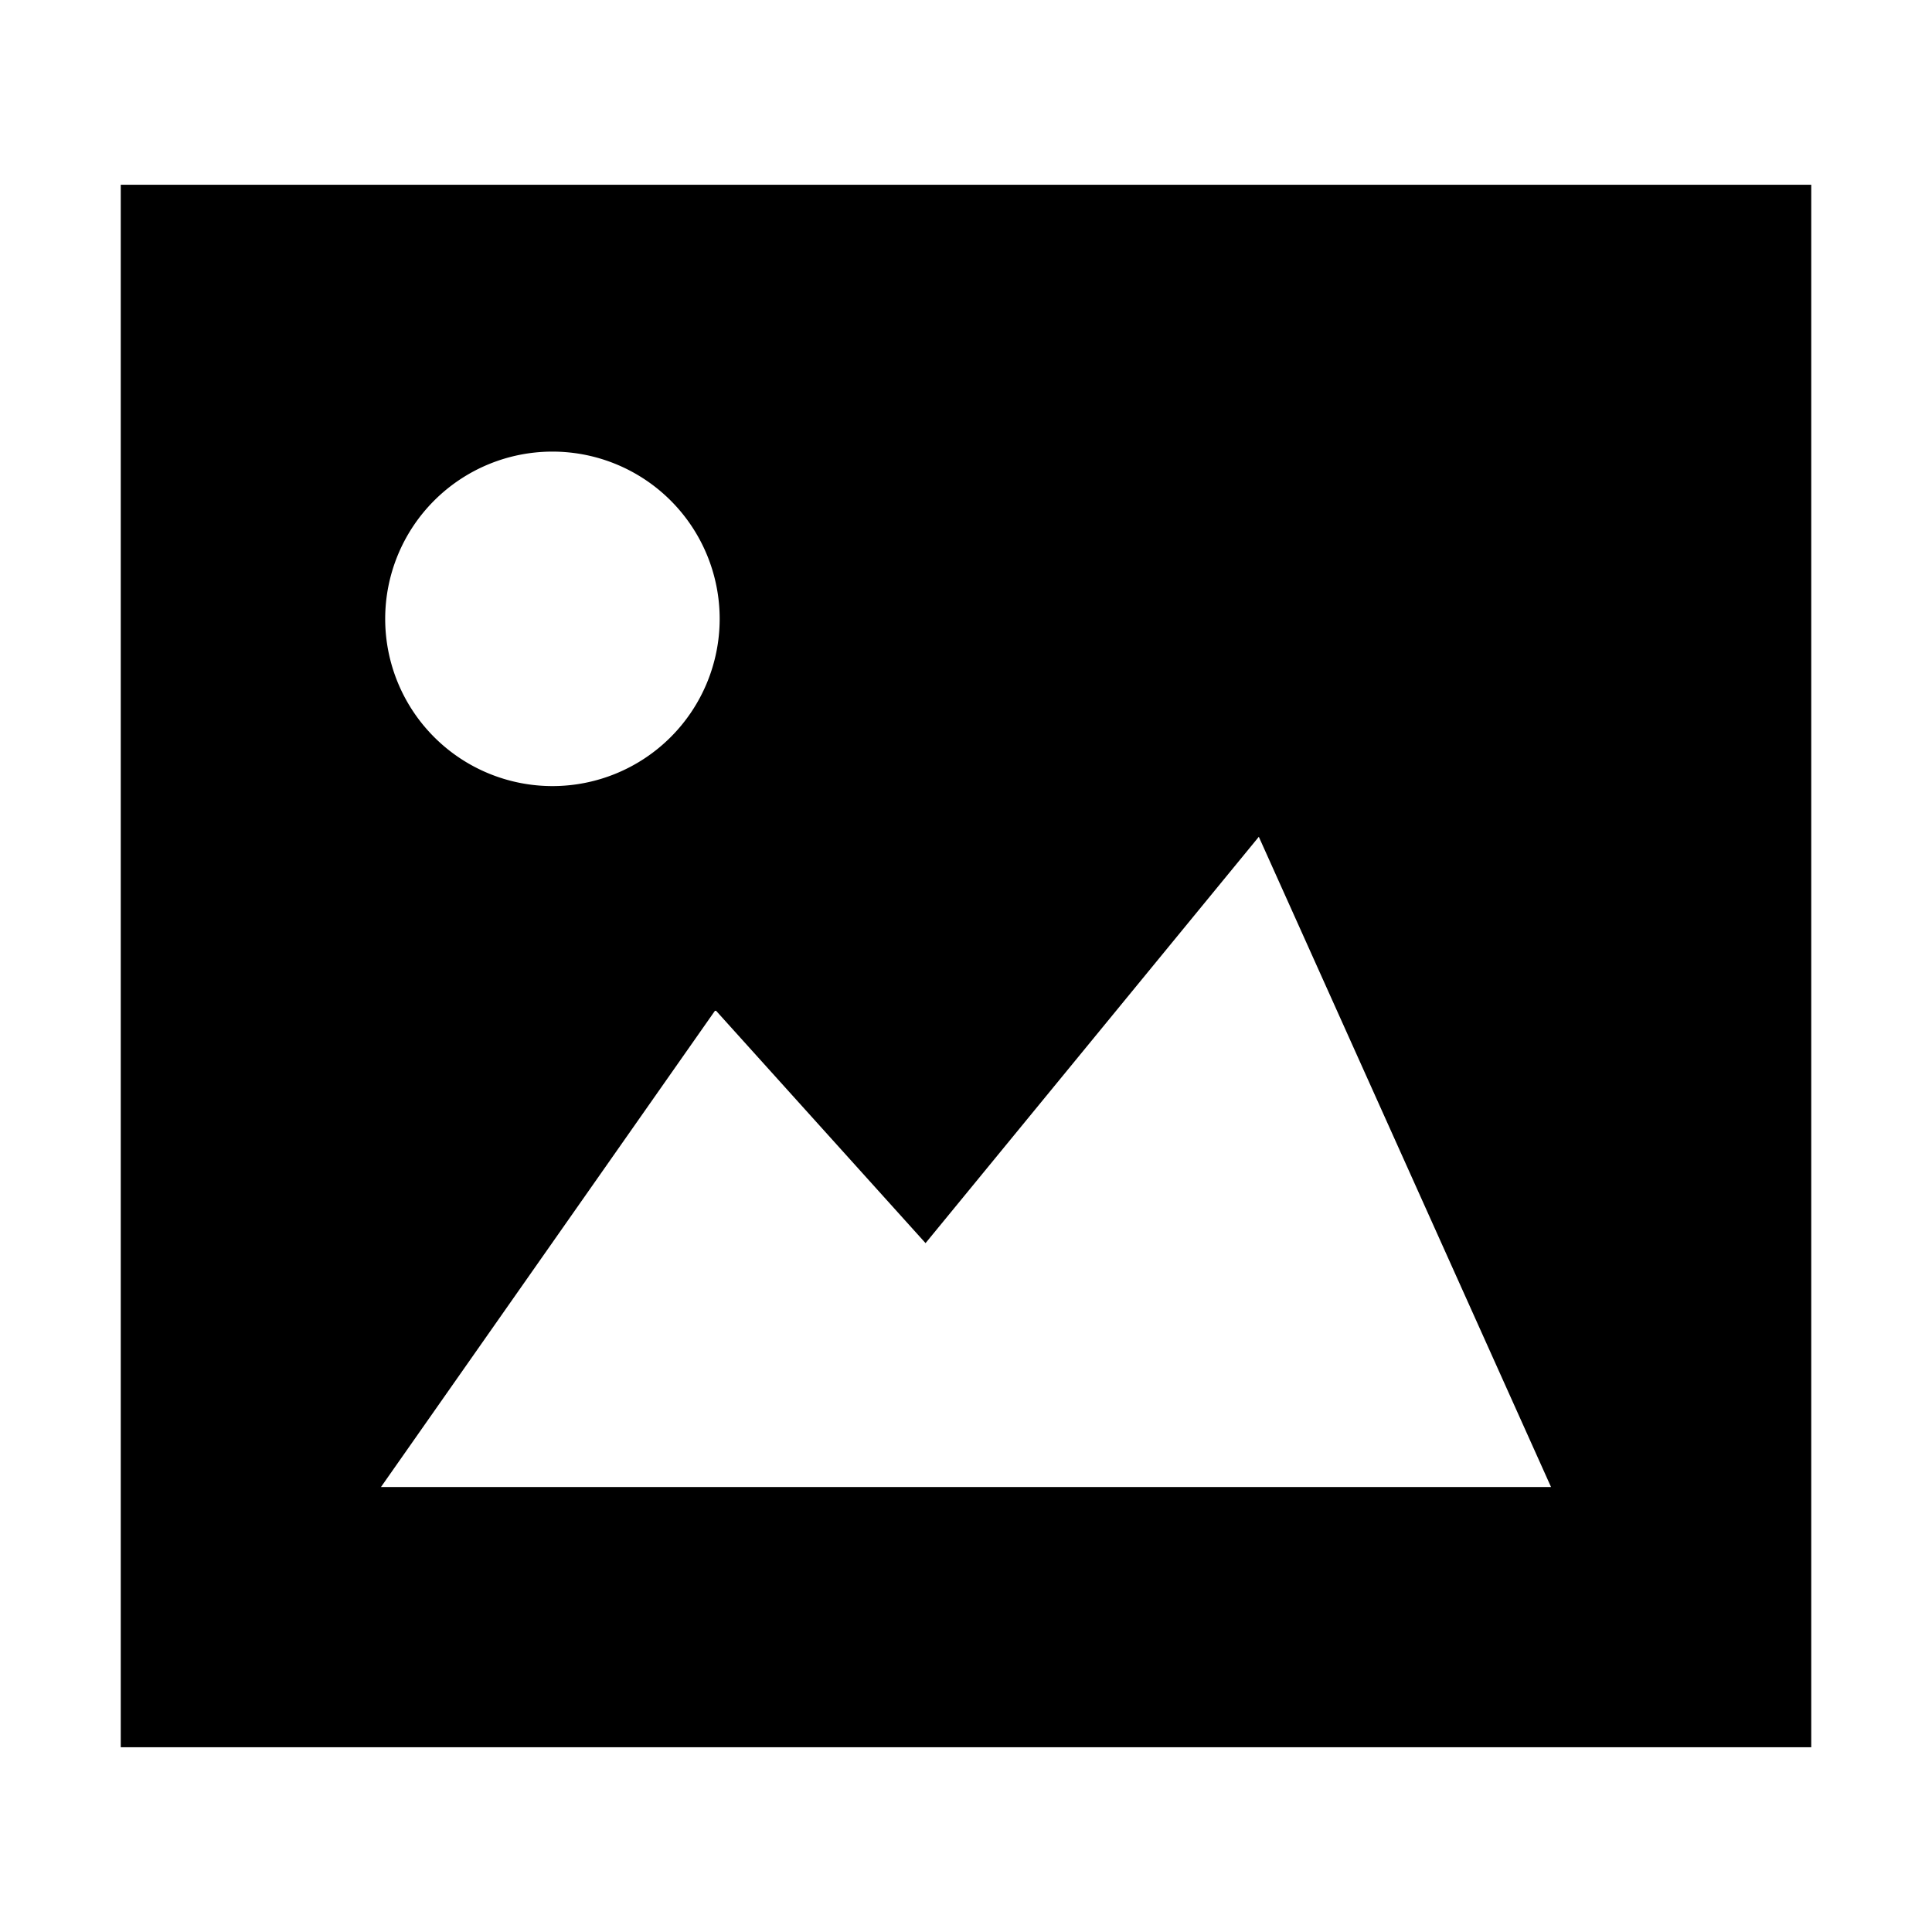 <svg id="Layer_1" data-name="Layer 1" xmlns="http://www.w3.org/2000/svg" viewBox="0 0 32 32"><title>picture</title><path d="M2,3.06V28.94H30V3.06ZM9.15,7.48a2.77,2.77,0,1,1-2.77,2.77A2.77,2.77,0,0,1,9.15,7.48ZM6.31,24.63l5.54-7.9,3.48,3.86,5.52-6.73,4.84,10.77Z"/></svg>
